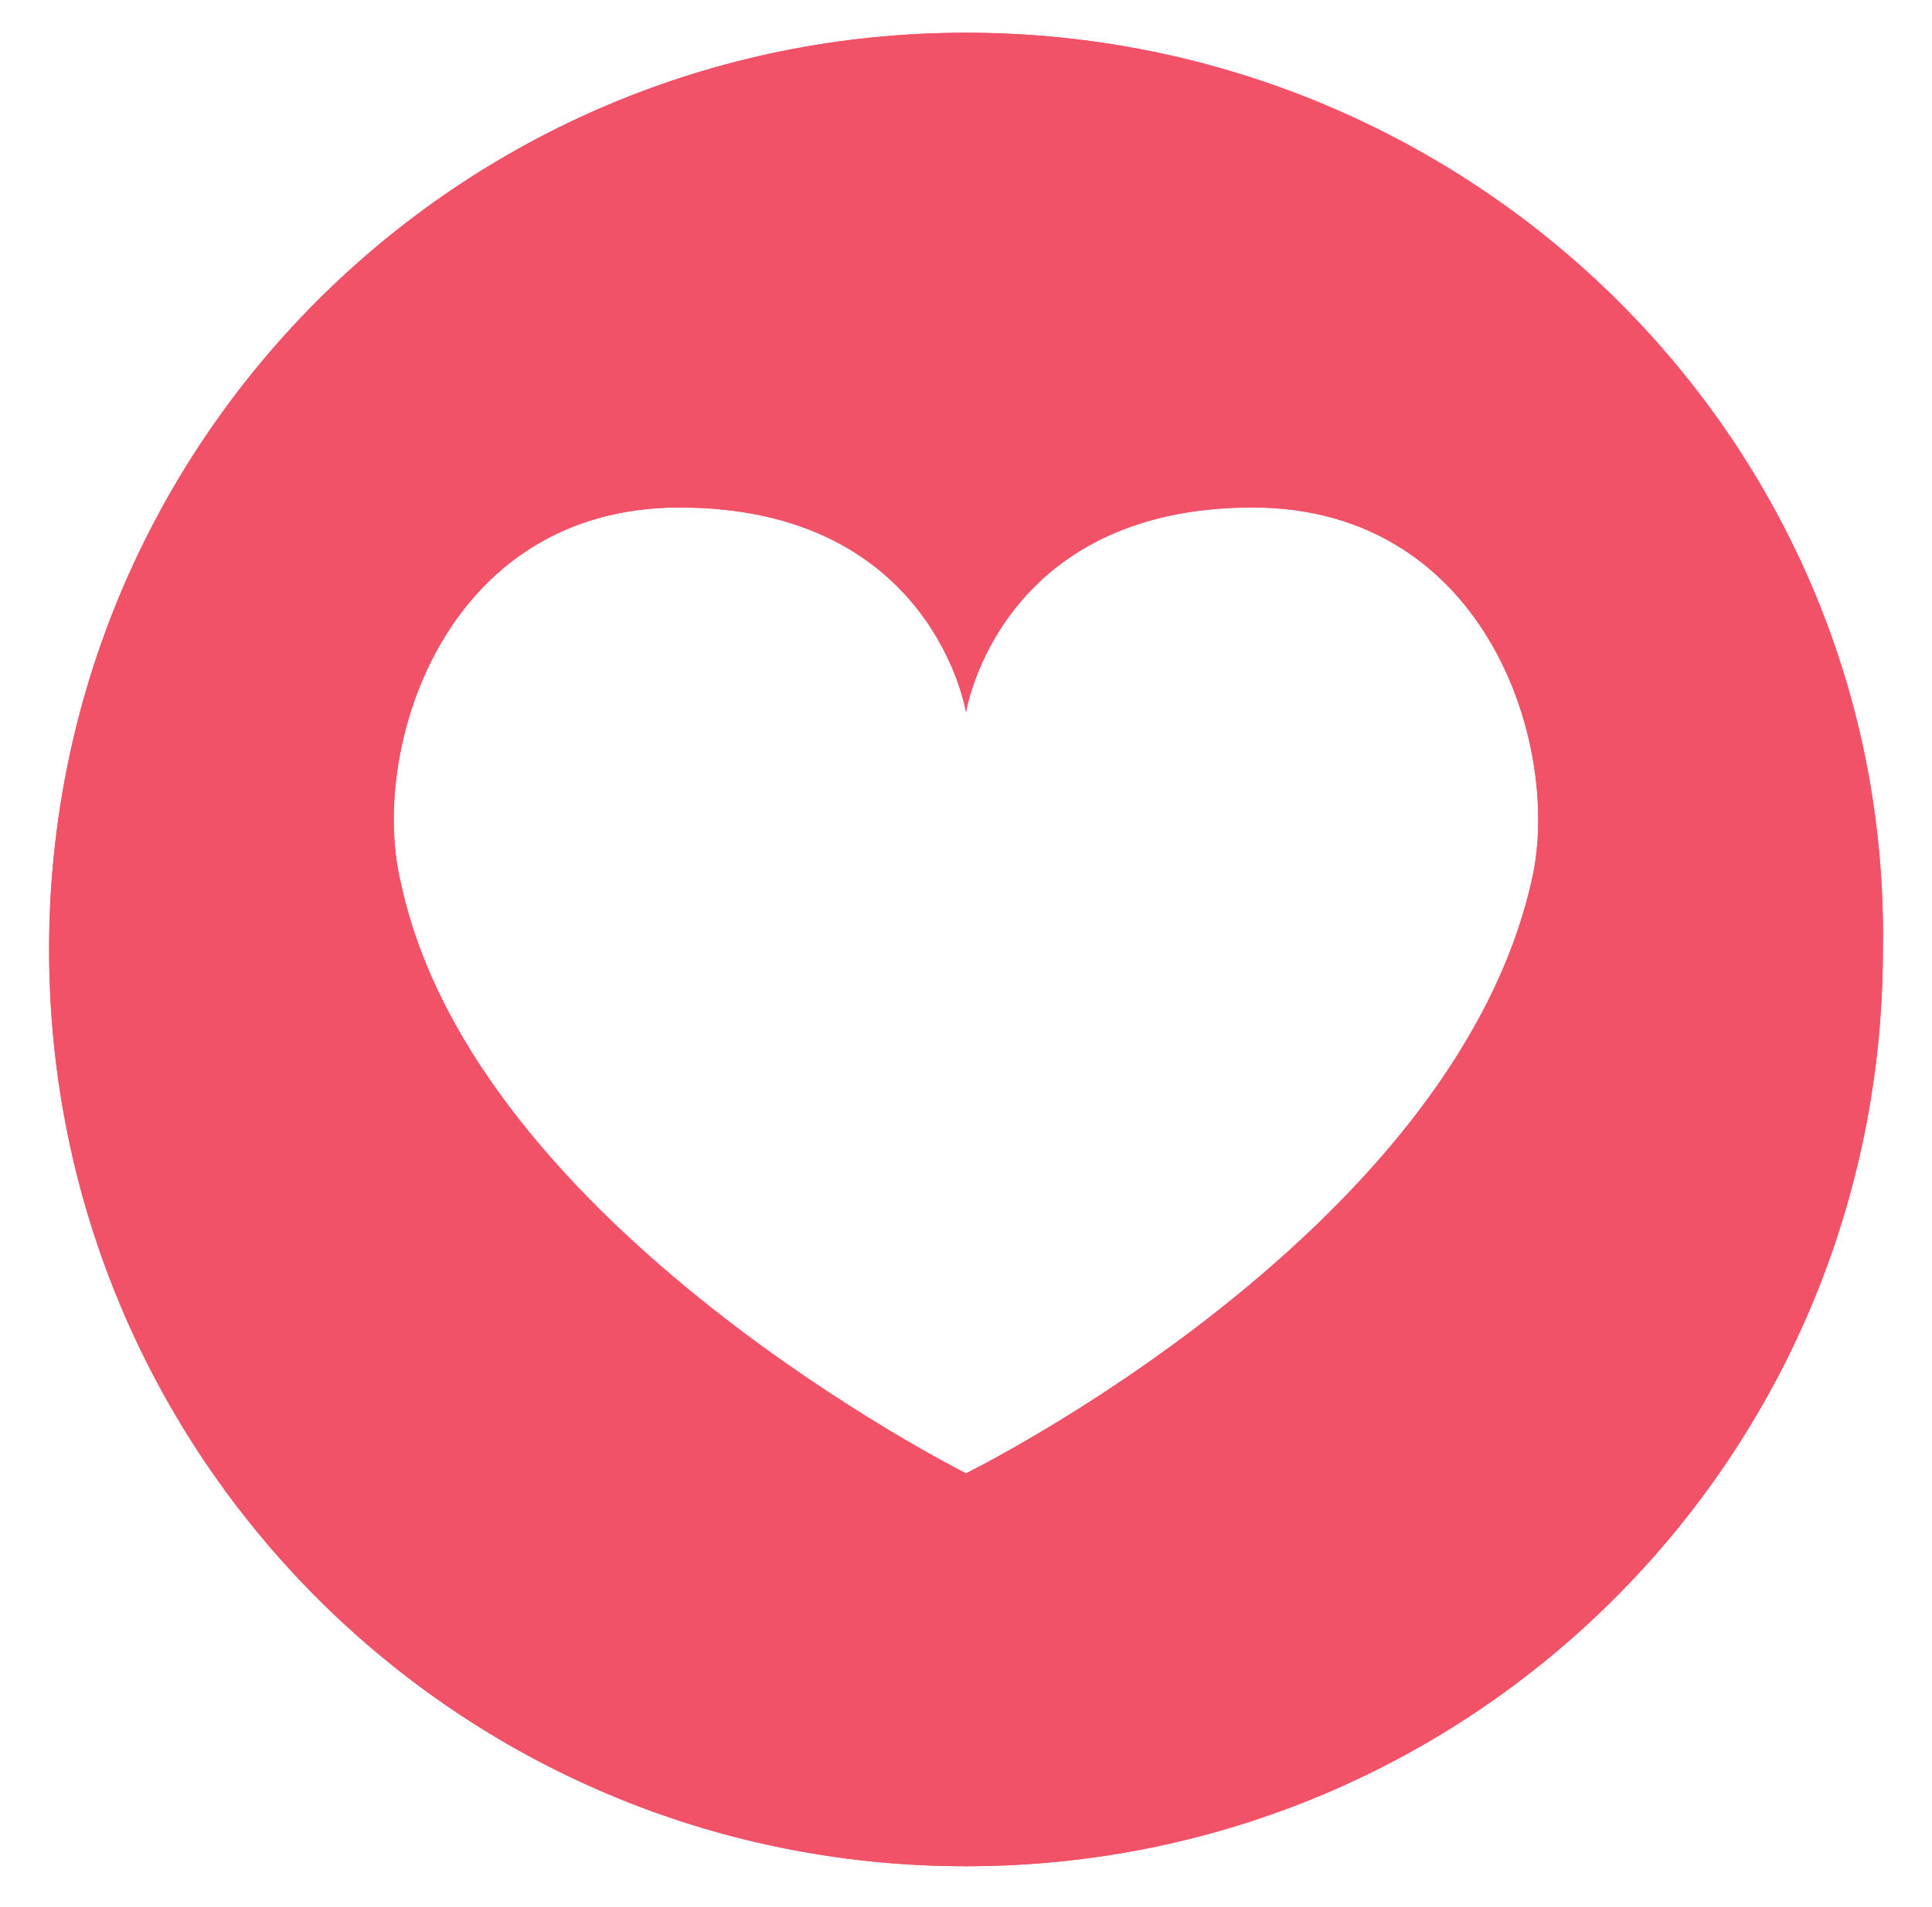 <?xml version="1.0" encoding="utf-8"?>
<!-- Generator: Adobe Illustrator 19.0.0, SVG Export Plug-In . SVG Version: 6.00 Build 0)  -->
<svg version="1.1" id="Layer_1" xmlns="http://www.w3.org/2000/svg" xmlns:xlink="http://www.w3.org/1999/xlink" x="0px" y="0px"
	 viewBox="0 0 23.6 23.3" style="enable-background:new 0 0 23.6 23.3;" xml:space="preserve">
<style type="text/css">
	.st0{fill:#F25268;}
</style>
<g id="XMLID_4_">
	<path id="XMLID_67_" class="st0" d="M11.8,0.4c-6.2,0-11.2,5-11.2,11.2c0,6.2,5,11.2,11.2,11.2c6.2,0,11.2-5,11.2-11.2
		C23.1,5.4,18,0.4,11.8,0.4 M18.7,10.8c-1,4.3-6.9,7.2-6.9,7.2s-6-3-6.9-7.2C4.5,9.2,5.4,6.2,8.3,6.2c3.1,0,3.5,2.5,3.5,2.5
		s0.4-2.5,3.5-2.5C18.2,6.2,19.1,9.2,18.7,10.8"/>
	<path id="XMLID_64_" class="st0" d="M11.8,0.4c-6.2,0-11.2,5-11.2,11.2c0,6.2,5,11.2,11.2,11.2c6.2,0,11.2-5,11.2-11.2
		C23.1,5.4,18,0.4,11.8,0.4 M18.7,10.8c-1,4.3-6.9,7.2-6.9,7.2s-6-3-6.9-7.2C4.5,9.2,5.4,6.2,8.3,6.2c3.1,0,3.5,2.5,3.5,2.5
		s0.4-2.5,3.5-2.5C18.2,6.2,19.1,9.2,18.7,10.8"/>
</g>
</svg>
